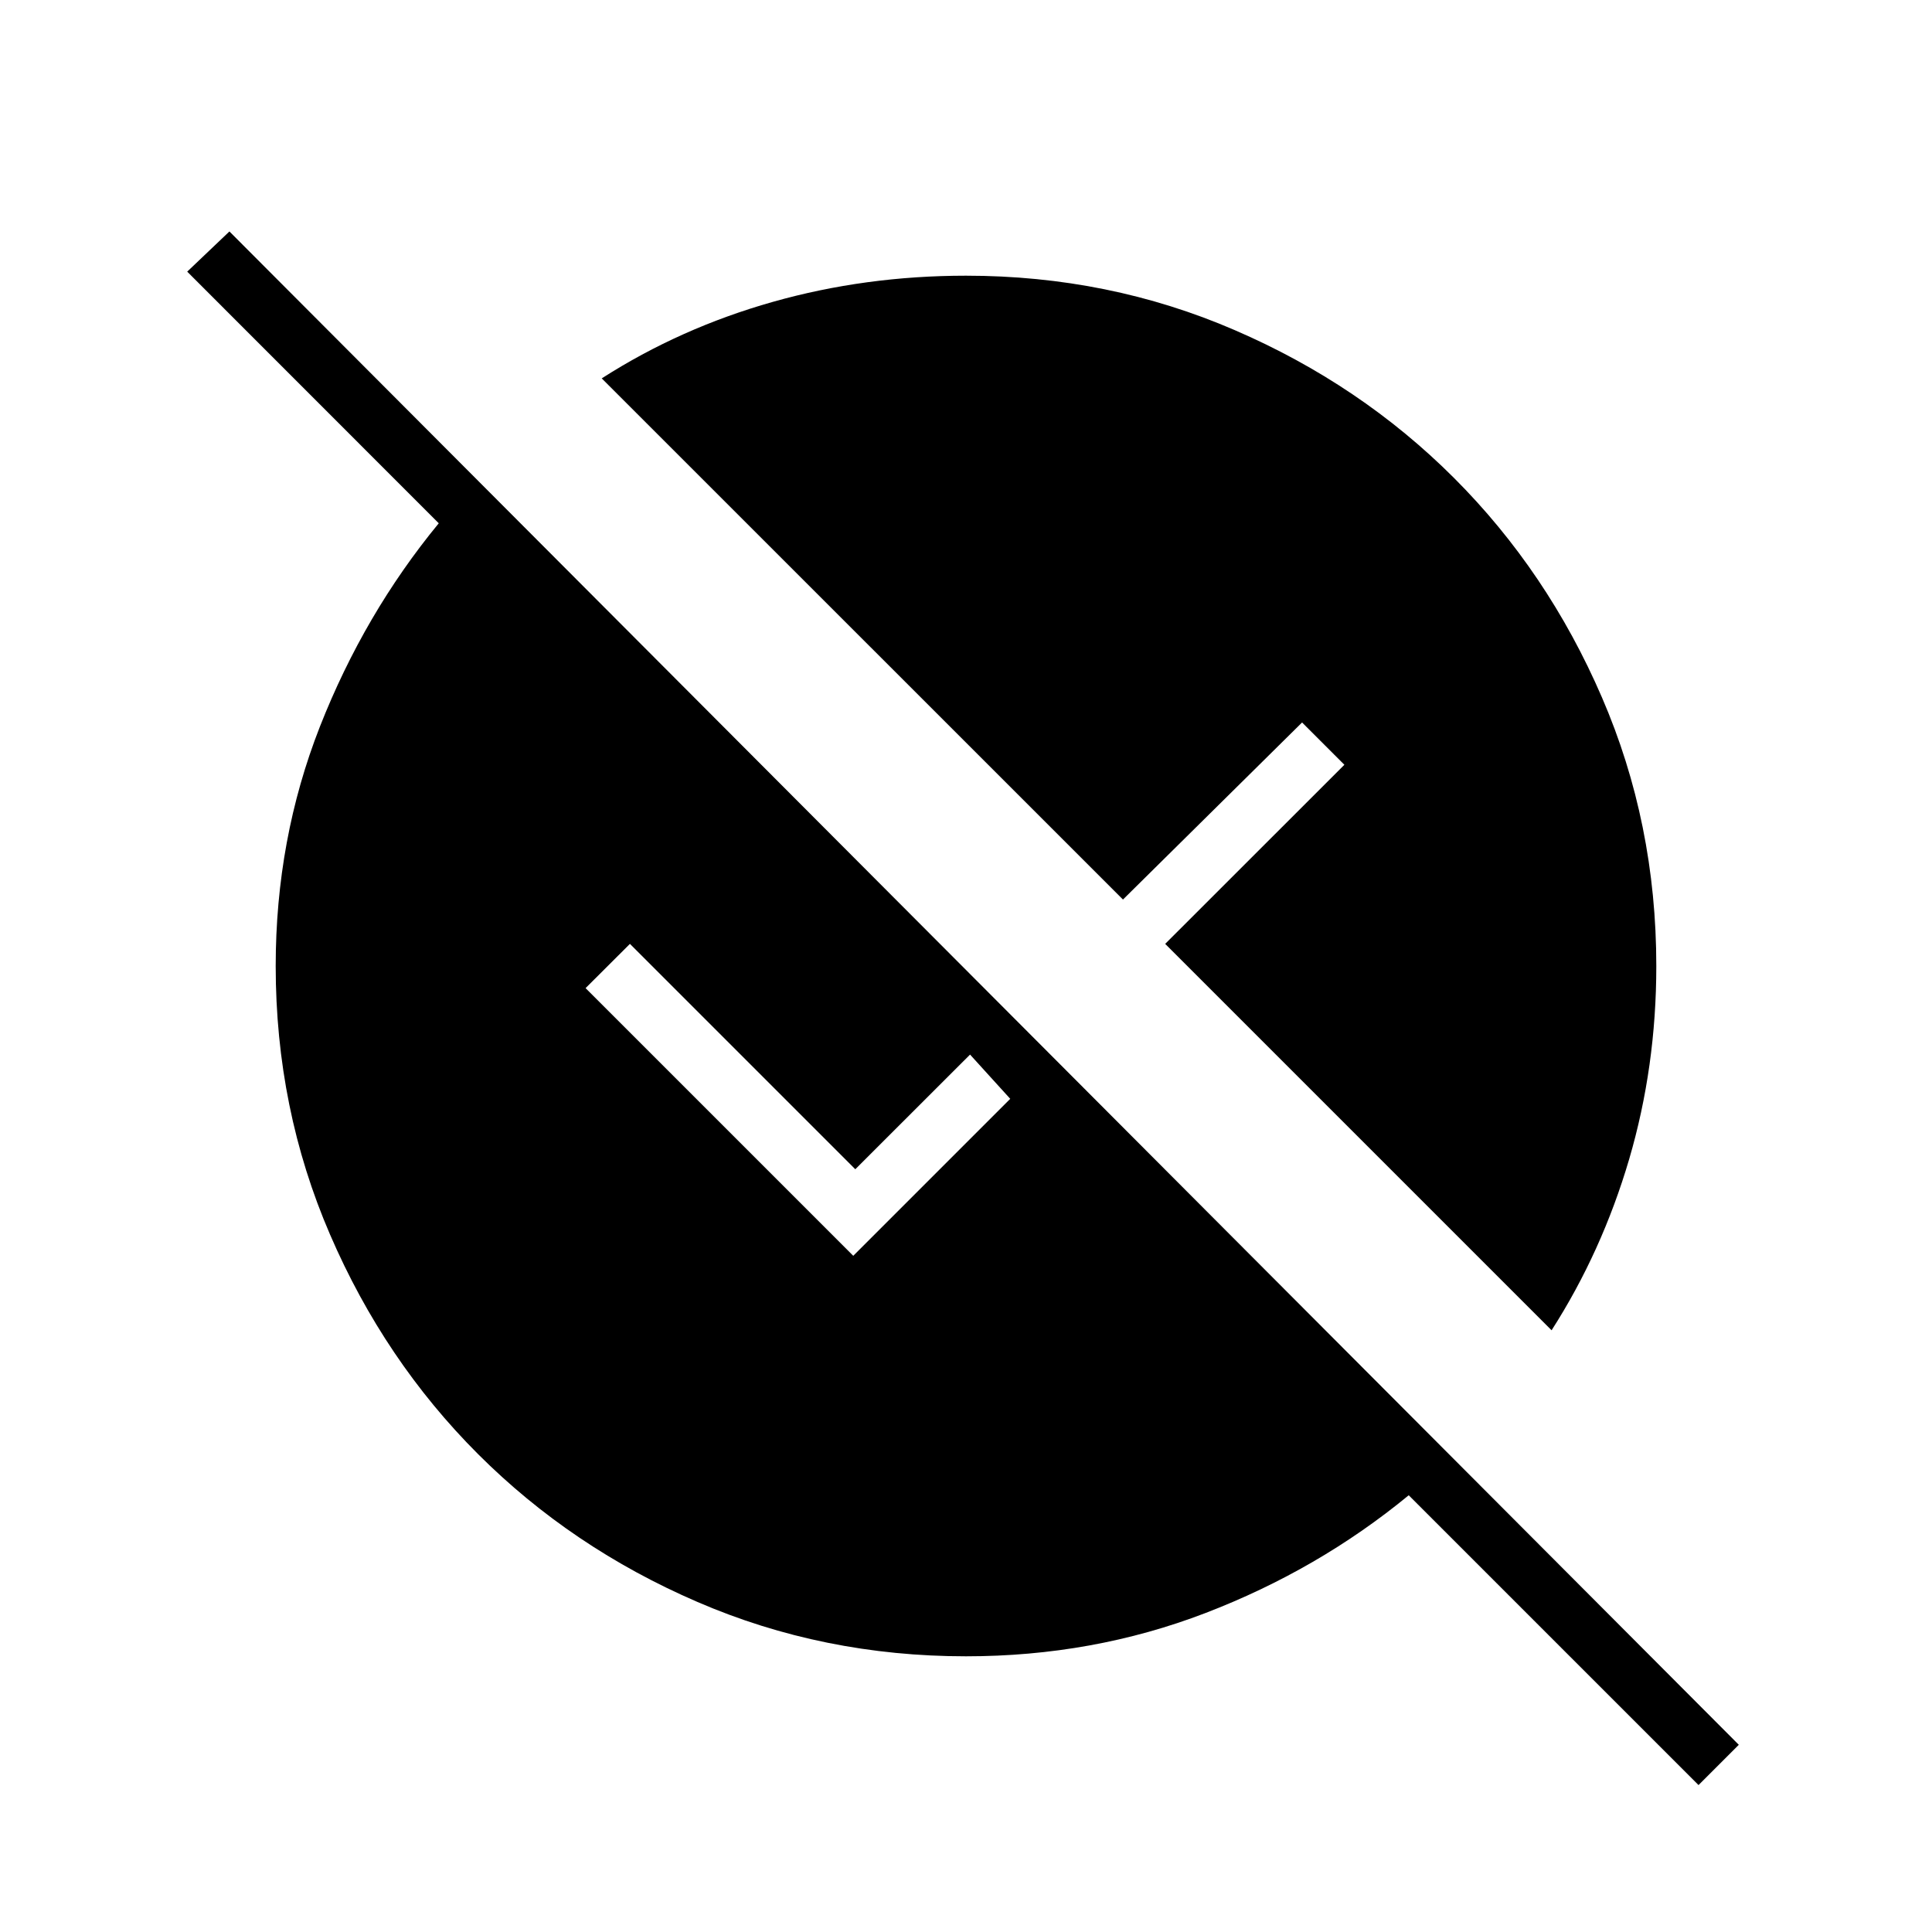 <svg xmlns="http://www.w3.org/2000/svg" height="20" width="20"><path d="M17.583 18.479 14.583 15.479Q13.646 16.25 12.479 16.698Q11.312 17.146 10 17.146Q8.521 17.146 7.219 16.583Q5.917 16.021 4.948 15.052Q3.979 14.083 3.417 12.781Q2.854 11.479 2.854 10Q2.854 8.688 3.312 7.521Q3.771 6.354 4.542 5.417L1.938 2.812L2.375 2.396L18 18.062ZM16.062 13.771 12.062 9.771 13.917 7.917 13.479 7.479 11.625 9.312 6.229 3.917Q7.042 3.396 8 3.125Q8.958 2.854 10 2.854Q11.479 2.854 12.781 3.417Q14.083 3.979 15.052 4.948Q16.021 5.917 16.583 7.219Q17.146 8.521 17.146 10Q17.146 11.042 16.865 12Q16.583 12.958 16.062 13.771ZM8.833 13 10.458 11.375 10.042 10.917 8.854 12.104 6.521 9.771 6.062 10.229Z"/></svg>